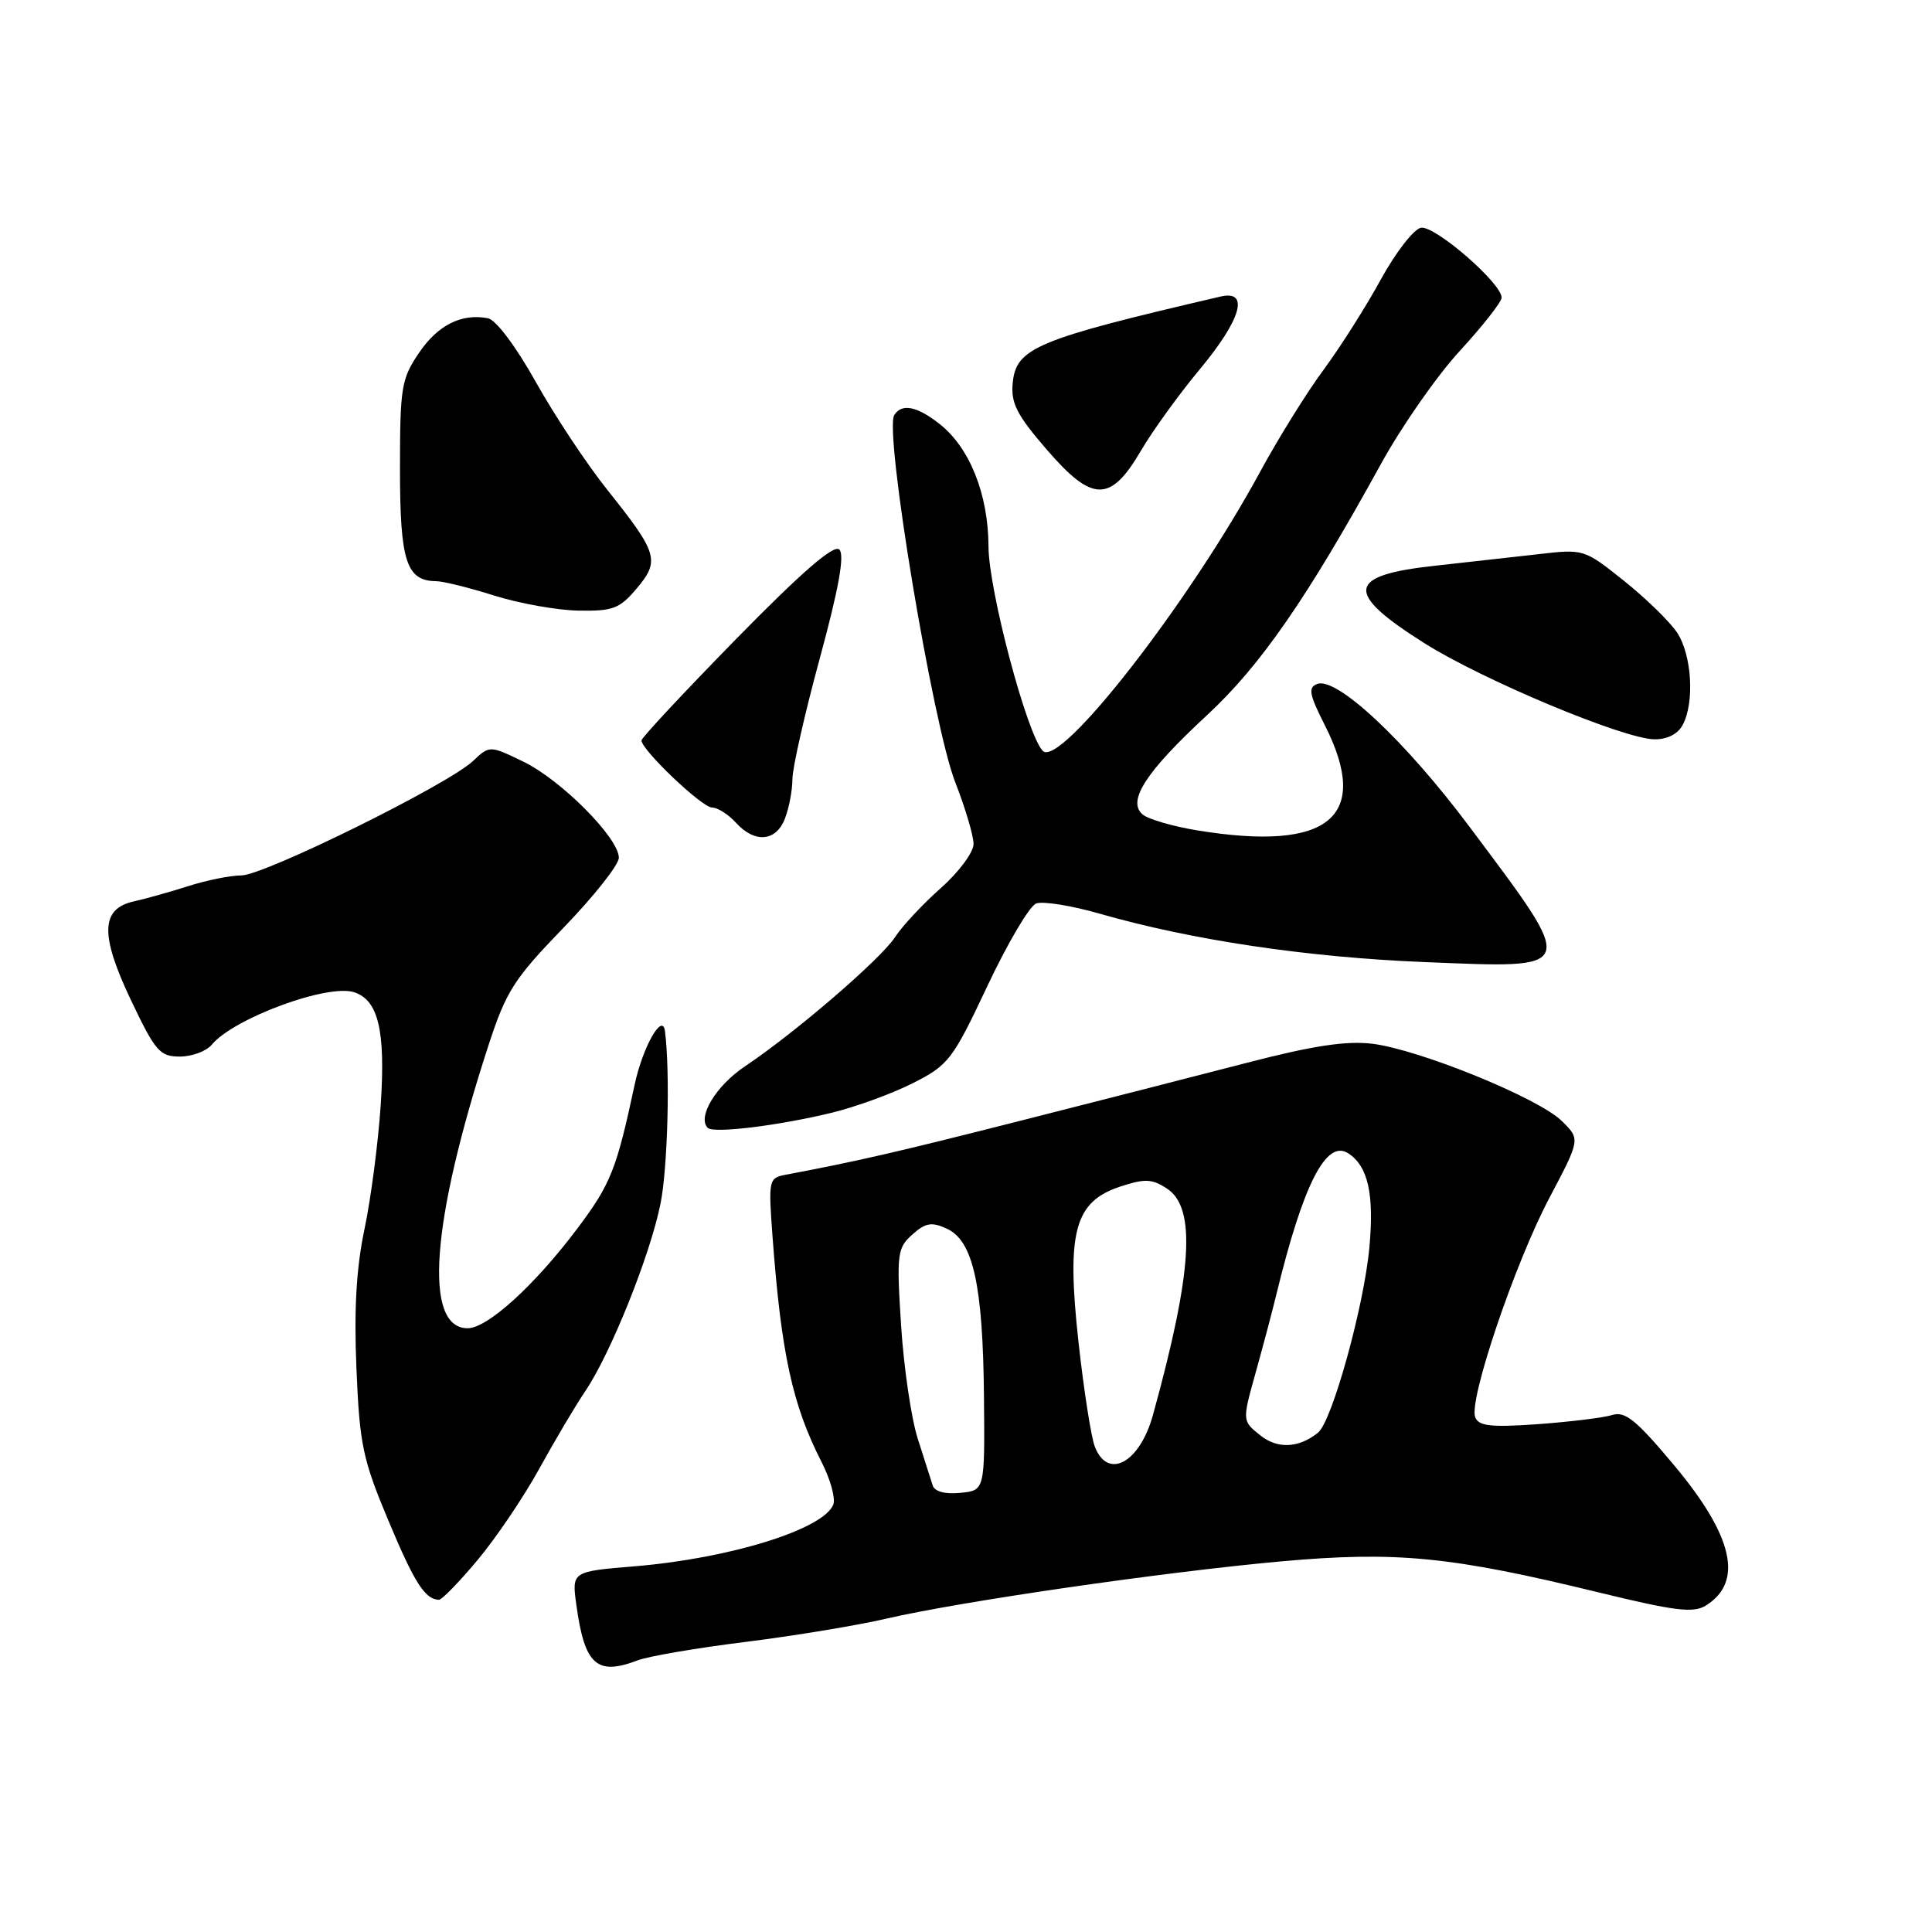 <?xml version="1.0" encoding="UTF-8" standalone="no"?>
<!DOCTYPE svg PUBLIC "-//W3C//DTD SVG 1.1//EN" "http://www.w3.org/Graphics/SVG/1.1/DTD/svg11.dtd" >
<svg xmlns="http://www.w3.org/2000/svg" xmlns:xlink="http://www.w3.org/1999/xlink" version="1.1" viewBox="0 0 256 256">
 <g >
 <path fill="currentColor"
d=" M 84.48 220.01 C 85.92 219.46 92.36 218.36 98.80 217.56 C 105.23 216.76 113.62 215.37 117.44 214.48 C 127.22 212.21 154.07 208.31 169.76 206.89 C 185.03 205.52 192.28 206.23 211.86 211.01 C 221.96 213.47 224.39 213.77 226.04 212.74 C 231.05 209.61 229.68 203.55 221.84 194.17 C 216.80 188.14 215.34 186.96 213.61 187.50 C 212.45 187.86 208.02 188.40 203.77 188.71 C 197.53 189.15 195.93 188.97 195.47 187.78 C 194.60 185.51 200.73 167.38 205.30 158.73 C 209.41 150.95 209.41 150.95 206.95 148.54 C 203.88 145.50 188.05 139.06 181.82 138.30 C 178.39 137.89 173.96 138.56 165.32 140.80 C 158.82 142.48 145.18 145.98 135.00 148.56 C 118.65 152.71 113.64 153.86 104.15 155.65 C 101.86 156.08 101.81 156.30 102.36 163.80 C 103.51 179.32 104.99 186.15 108.86 193.72 C 110.03 196.01 110.73 198.54 110.42 199.35 C 109.16 202.63 96.76 206.49 84.13 207.54 C 75.76 208.23 75.76 208.23 76.37 212.66 C 77.46 220.61 79.06 222.07 84.48 220.01 Z  M 63.25 206.75 C 65.68 203.86 69.38 198.39 71.47 194.59 C 73.56 190.79 76.30 186.18 77.55 184.34 C 80.90 179.39 86.14 166.36 87.52 159.50 C 88.48 154.75 88.81 141.99 88.11 136.63 C 87.78 134.10 85.16 138.73 84.09 143.74 C 81.69 154.98 80.92 156.91 76.49 162.80 C 70.84 170.32 64.59 176.00 61.97 176.00 C 56.07 176.00 57.11 161.90 64.73 138.50 C 67.07 131.33 68.10 129.72 74.67 122.93 C 78.70 118.76 82.00 114.59 82.00 113.66 C 82.00 111.04 74.36 103.35 69.36 100.93 C 64.88 98.76 64.88 98.76 62.65 100.86 C 59.31 103.99 34.99 116.00 31.97 116.00 C 30.53 116.00 27.36 116.64 24.93 117.42 C 22.49 118.20 19.27 119.10 17.77 119.43 C 13.34 120.40 13.23 123.84 17.34 132.50 C 20.58 139.31 21.17 140.00 23.83 140.00 C 25.44 140.00 27.34 139.29 28.06 138.43 C 30.96 134.93 43.37 130.35 46.90 131.47 C 50.13 132.49 51.10 136.56 50.45 146.36 C 50.12 151.39 49.15 158.81 48.30 162.85 C 47.21 168.01 46.90 173.51 47.23 181.35 C 47.65 191.42 48.06 193.37 51.47 201.50 C 54.92 209.75 56.33 211.94 58.17 211.98 C 58.54 211.99 60.83 209.64 63.25 206.75 Z  M 110.23 147.44 C 113.39 146.67 118.22 144.91 120.97 143.52 C 125.70 141.12 126.22 140.44 130.83 130.66 C 133.51 124.97 136.42 120.05 137.29 119.72 C 138.17 119.38 141.95 119.99 145.69 121.06 C 157.90 124.57 173.21 126.85 188.76 127.48 C 209.28 128.31 209.12 128.81 194.70 109.53 C 186.19 98.15 177.11 89.64 174.53 90.63 C 173.31 91.10 173.48 92.01 175.53 96.06 C 181.72 108.27 176.13 112.89 158.65 110.03 C 155.42 109.50 152.17 108.56 151.42 107.93 C 149.30 106.17 151.80 102.30 159.90 94.80 C 167.01 88.22 173.17 79.32 182.97 61.50 C 185.69 56.55 190.39 49.80 193.43 46.50 C 196.46 43.20 198.95 40.03 198.97 39.45 C 199.02 37.56 190.10 29.83 188.28 30.18 C 187.32 30.37 184.94 33.44 182.98 37.01 C 181.03 40.58 177.61 45.98 175.38 49.00 C 173.14 52.02 169.37 58.10 166.98 62.50 C 157.59 79.84 140.49 101.81 138.18 99.50 C 136.10 97.40 131.00 78.23 130.98 72.39 C 130.95 65.48 128.49 59.31 124.49 56.17 C 121.49 53.81 119.47 53.42 118.49 55.01 C 117.14 57.20 123.60 96.05 126.58 103.67 C 127.91 107.06 129.00 110.74 129.00 111.84 C 129.00 112.93 127.05 115.56 124.67 117.67 C 122.29 119.77 119.56 122.70 118.60 124.17 C 116.72 127.07 105.44 136.79 98.69 141.31 C 94.86 143.88 92.36 148.03 93.78 149.45 C 94.54 150.21 103.11 149.17 110.23 147.44 Z  M 104.02 108.43 C 104.56 107.02 105.00 104.68 105.00 103.23 C 105.00 101.77 106.63 94.57 108.63 87.22 C 111.14 77.99 111.94 73.54 111.22 72.82 C 110.50 72.10 106.29 75.75 97.59 84.62 C 90.67 91.69 85.00 97.76 85.00 98.11 C 85.00 99.37 93.02 107.00 94.34 107.00 C 95.08 107.00 96.50 107.90 97.50 109.00 C 100.01 111.77 102.85 111.53 104.02 108.43 Z  M 222.96 96.07 C 224.56 93.09 224.18 86.79 222.23 83.83 C 221.26 82.37 218.08 79.27 215.17 76.95 C 209.88 72.73 209.87 72.73 203.69 73.45 C 200.28 73.84 194.20 74.52 190.18 74.96 C 178.42 76.23 178.09 78.50 188.70 85.20 C 196.41 90.08 215.13 97.91 219.21 97.96 C 220.90 97.99 222.32 97.27 222.96 96.07 Z  M 84.37 77.97 C 87.47 74.29 87.17 73.30 80.50 64.94 C 77.75 61.50 73.47 55.04 70.99 50.60 C 68.36 45.90 65.72 42.38 64.66 42.17 C 61.15 41.50 58.03 43.06 55.53 46.74 C 53.18 50.20 53.00 51.30 53.00 62.16 C 53.00 74.40 53.84 76.98 57.82 77.01 C 58.74 77.02 62.20 77.88 65.50 78.92 C 68.80 79.96 73.82 80.86 76.66 80.91 C 81.23 80.99 82.11 80.65 84.37 77.97 Z  M 151.18 59.72 C 152.72 57.09 156.23 52.23 158.99 48.92 C 164.46 42.34 165.60 38.40 161.75 39.29 C 137.30 44.98 134.64 46.09 134.19 50.74 C 133.93 53.41 134.73 54.98 138.67 59.54 C 144.75 66.59 147.13 66.63 151.18 59.72 Z  M 123.58 196.81 C 123.35 196.09 122.47 193.32 121.61 190.64 C 120.75 187.97 119.76 181.22 119.40 175.64 C 118.79 166.13 118.89 165.38 120.88 163.59 C 122.64 162.02 123.44 161.88 125.45 162.80 C 128.94 164.39 130.24 170.22 130.38 185.00 C 130.50 197.50 130.50 197.50 127.24 197.81 C 125.20 198.01 123.83 197.64 123.58 196.81 Z  M 145.06 191.66 C 144.57 190.37 143.60 184.12 142.90 177.78 C 141.30 163.21 142.38 159.23 148.43 157.23 C 151.71 156.15 152.64 156.19 154.64 157.50 C 158.53 160.05 158.00 168.56 152.77 187.50 C 151.01 193.86 146.77 196.15 145.06 191.66 Z  M 166.94 190.15 C 164.60 188.26 164.60 188.26 166.38 181.88 C 167.36 178.37 168.60 173.70 169.13 171.50 C 172.67 156.93 175.73 150.92 178.65 152.82 C 181.27 154.52 182.10 158.22 181.45 165.29 C 180.74 173.07 176.50 188.36 174.64 189.84 C 172.06 191.91 169.24 192.02 166.94 190.15 Z "/>
</g>
</svg>